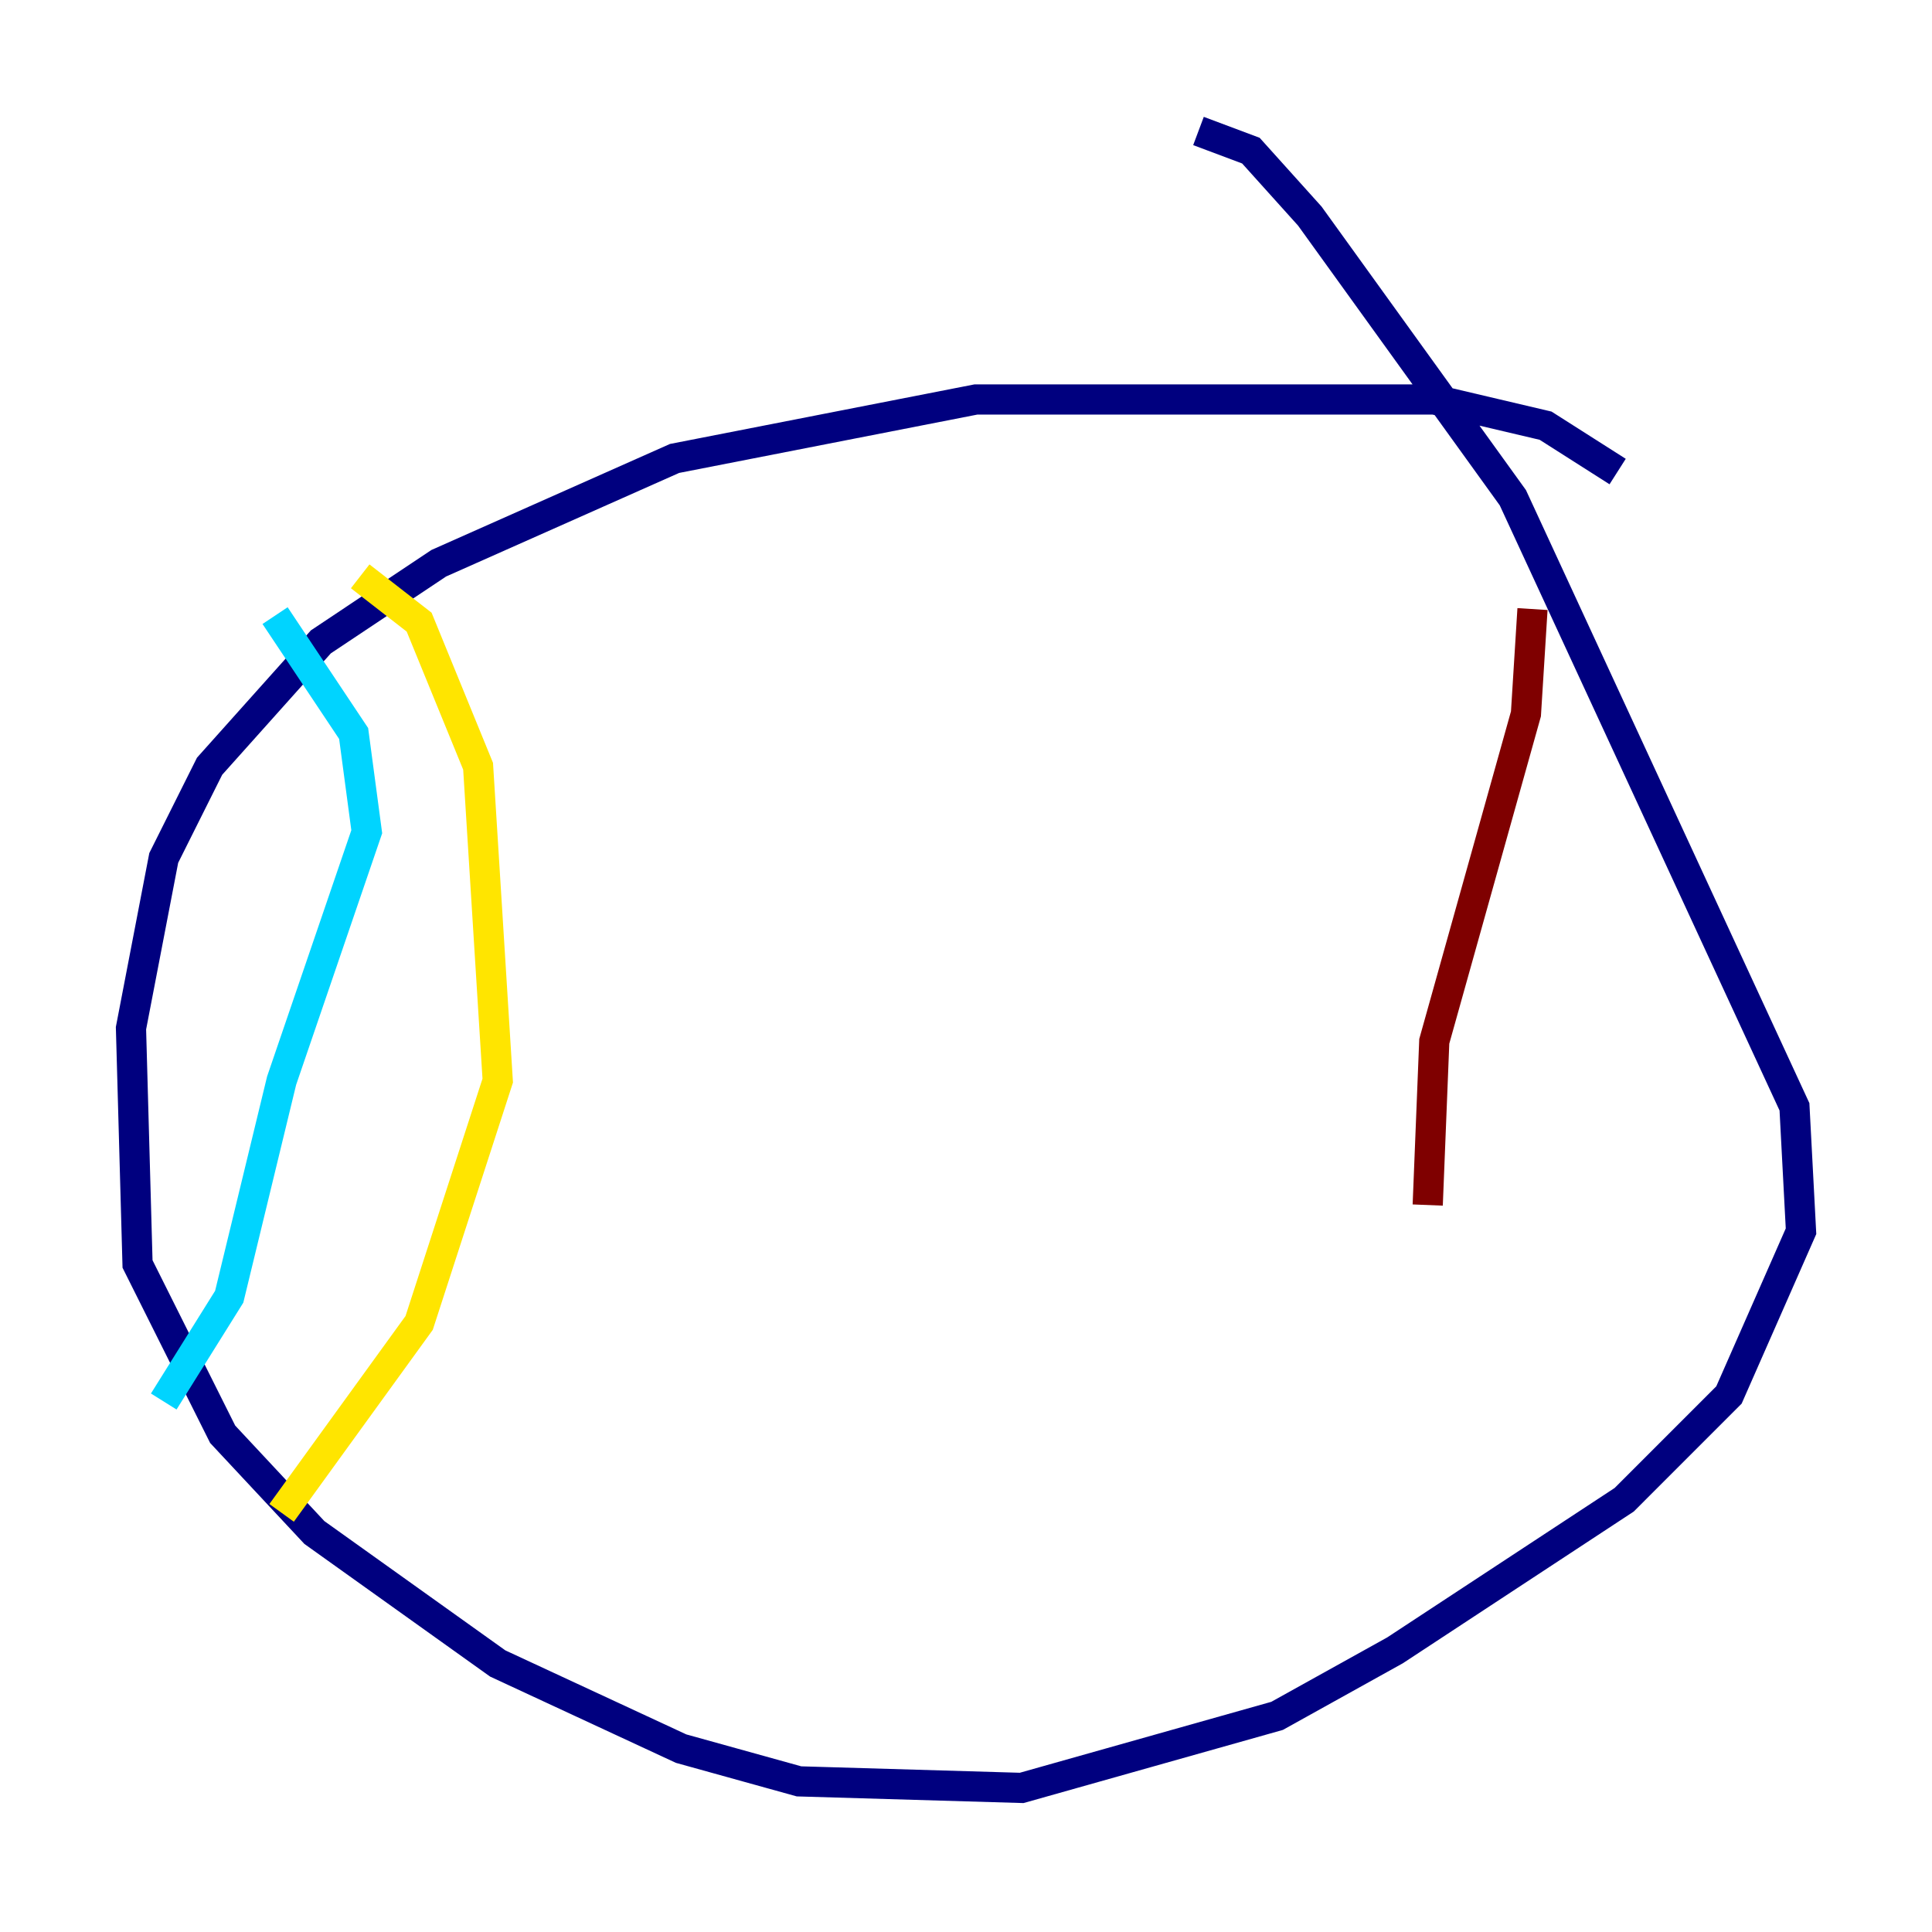 <?xml version="1.0" encoding="utf-8" ?>
<svg baseProfile="tiny" height="128" version="1.2" viewBox="0,0,128,128" width="128" xmlns="http://www.w3.org/2000/svg" xmlns:ev="http://www.w3.org/2001/xml-events" xmlns:xlink="http://www.w3.org/1999/xlink"><defs /><polyline fill="none" points="107.173,31.241 102.4,28.203 95.024,26.468 64.651,26.468 44.691,30.373 29.071,37.315 21.261,42.522 13.885,50.766 10.848,56.841 8.678,68.122 9.112,83.742 14.752,95.024 20.827,101.532 32.976,110.21 45.125,115.851 52.936,118.02 67.688,118.454 84.61,113.681 92.42,109.342 107.607,99.363 114.549,92.42 119.322,81.573 118.888,73.329 100.231,32.976 86.78,14.319 82.875,9.98 79.403,8.678" stroke="#00007f" stroke-width="2" /><polyline fill="none" points="18.224,40.786 23.43,48.597 24.298,55.105 18.658,71.593 15.186,85.912 10.848,92.854" stroke="#00d4ff" stroke-width="2" /><polyline fill="none" points="23.864,38.183 27.77,41.22 31.675,50.766 32.976,71.593 27.77,87.647 18.658,100.231" stroke="#ffe500" stroke-width="2" /><polyline fill="none" points="101.532,40.352 101.098,47.295 95.024,68.99 94.59,79.837" stroke="#7f0000" stroke-width="2" /></svg>